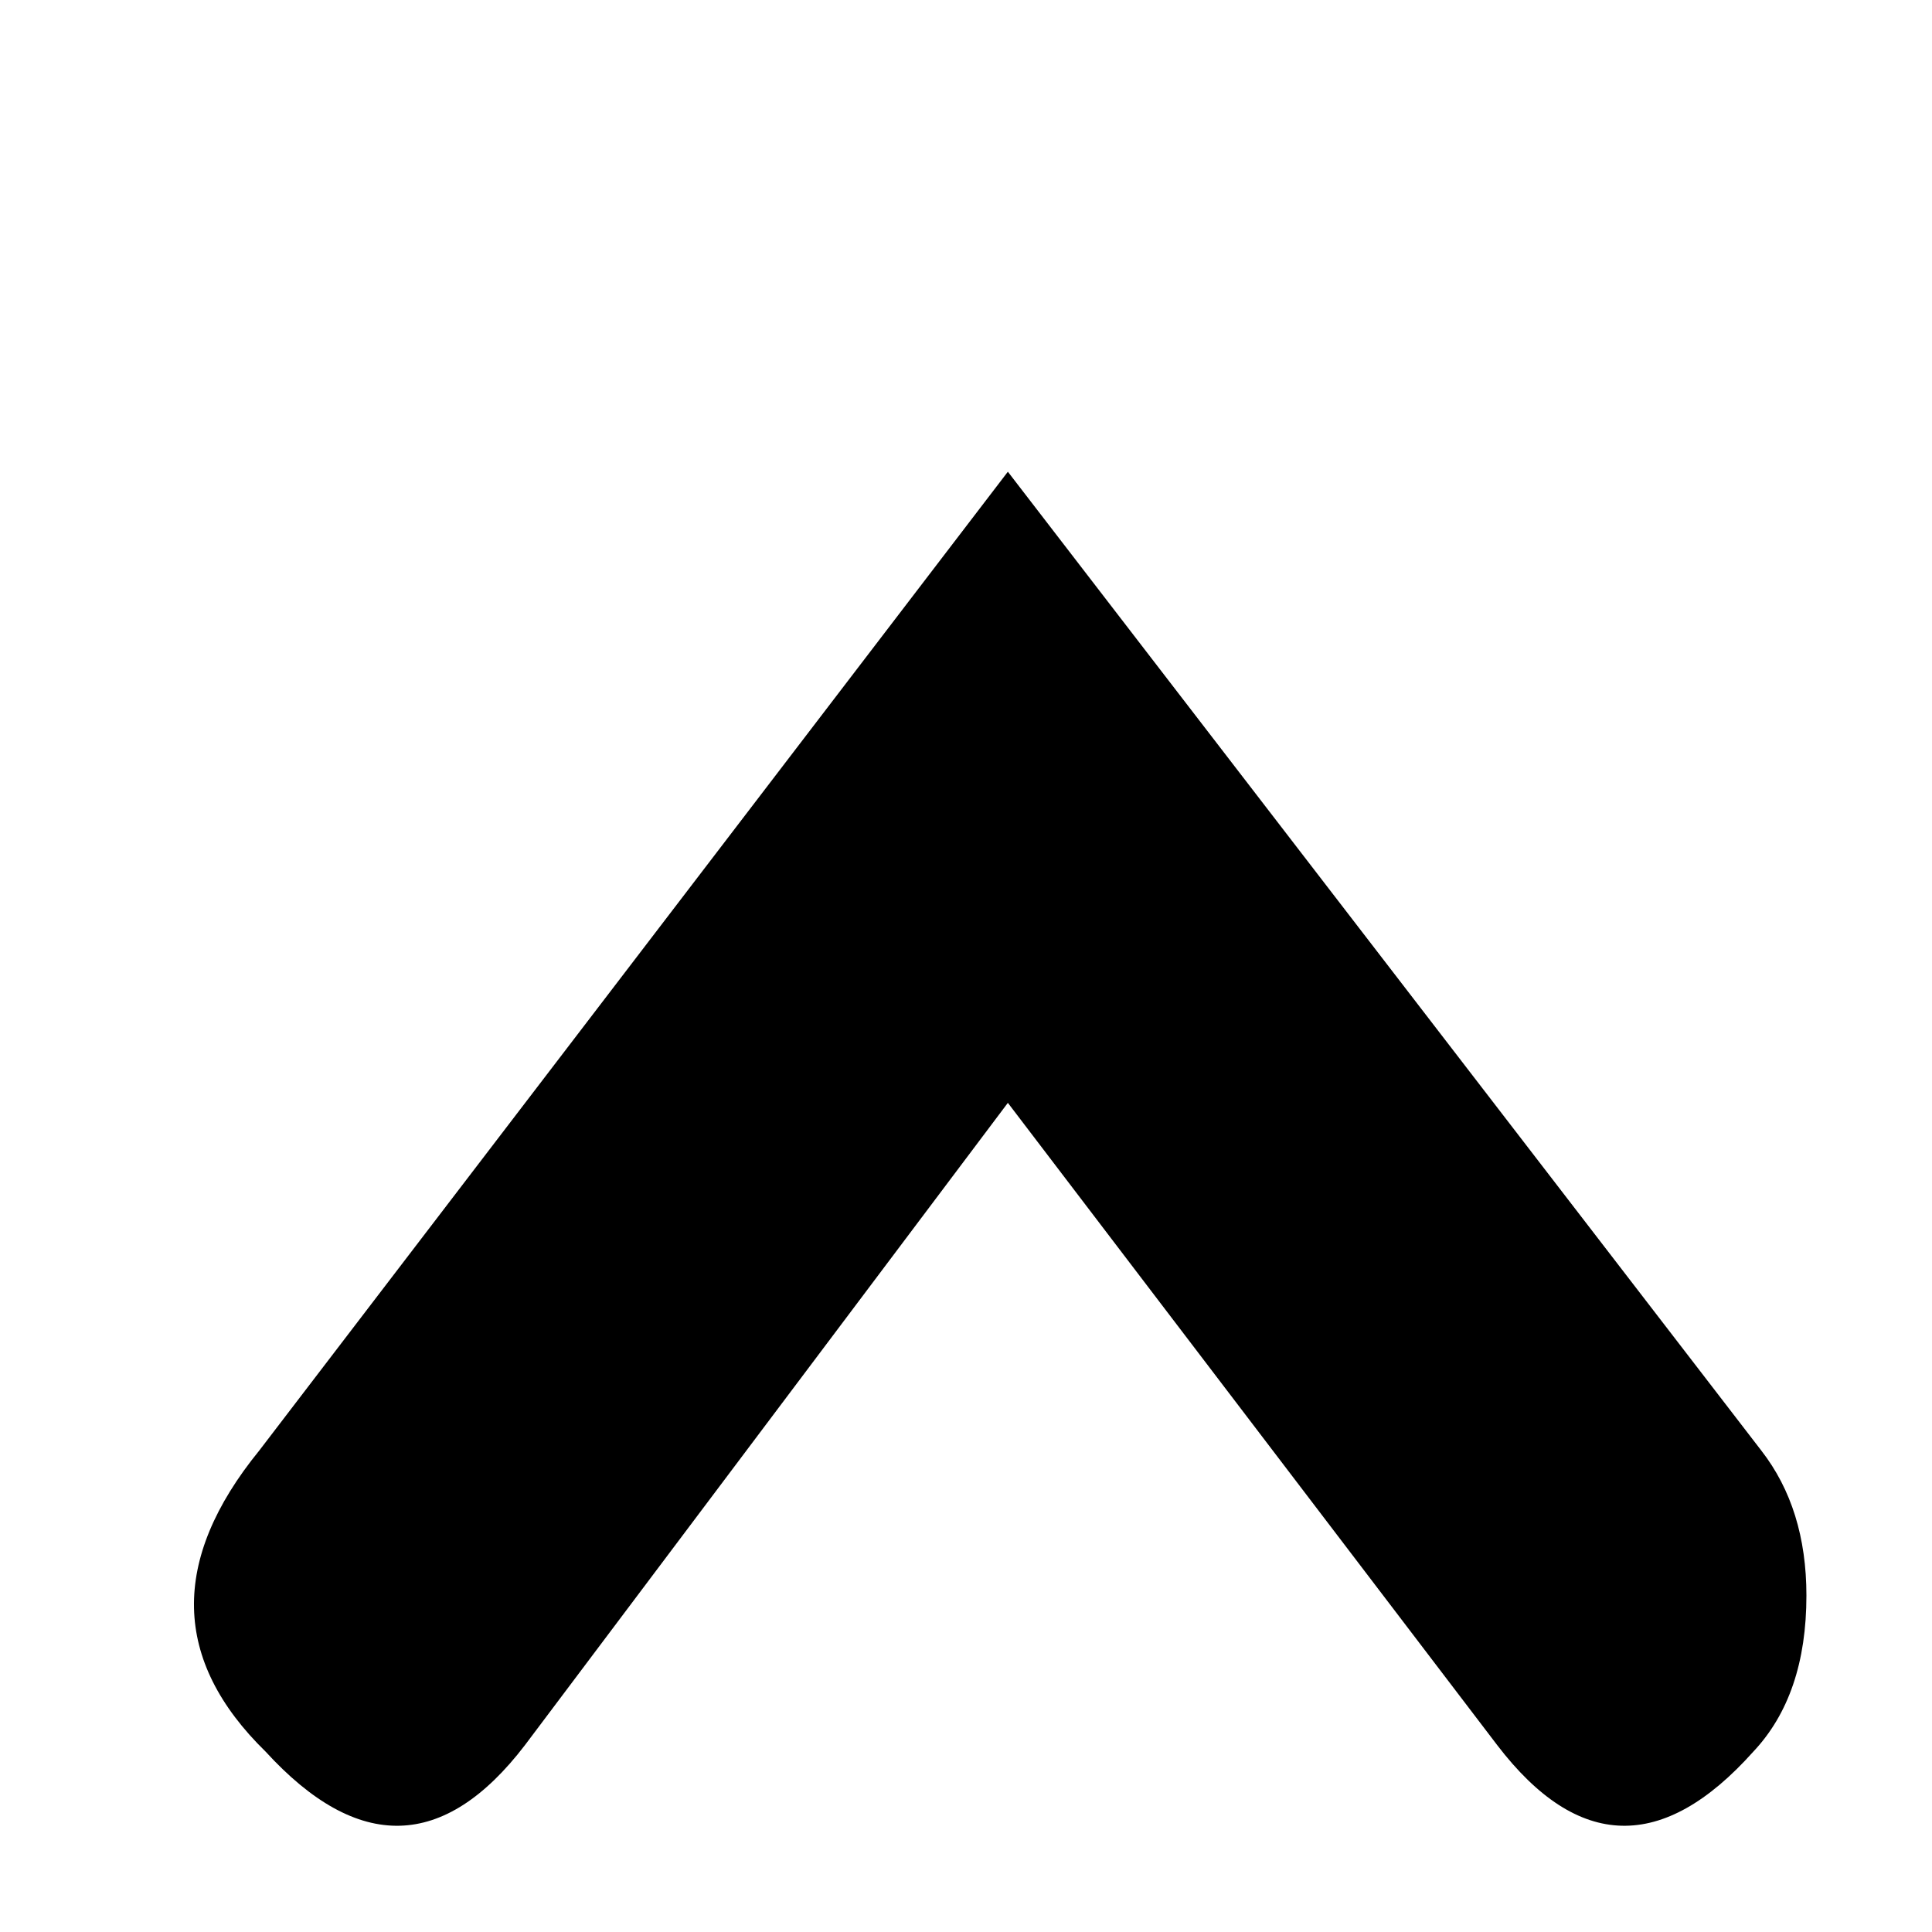 <?xml version="1.0" standalone="no"?>
<!DOCTYPE svg PUBLIC "-//W3C//DTD SVG 1.1//EN" "http://www.w3.org/Graphics/SVG/1.1/DTD/svg11.dtd" >
<svg xmlns="http://www.w3.org/2000/svg" xmlns:xlink="http://www.w3.org/1999/xlink" version="1.1" viewBox="0 -240 1200 1200">
  <g transform="matrix(1 0 0 -1 0 960)">
   <path fill="currentColor"
d="M1122 209q0 -62 -33 -97q-84 -94 -159 4l-304 399l-300 -399q-75 -98 -161 -4q-87 85 -4 187l465 608l468 -608q28 -36 28 -90z" />
  </g>

</svg>

